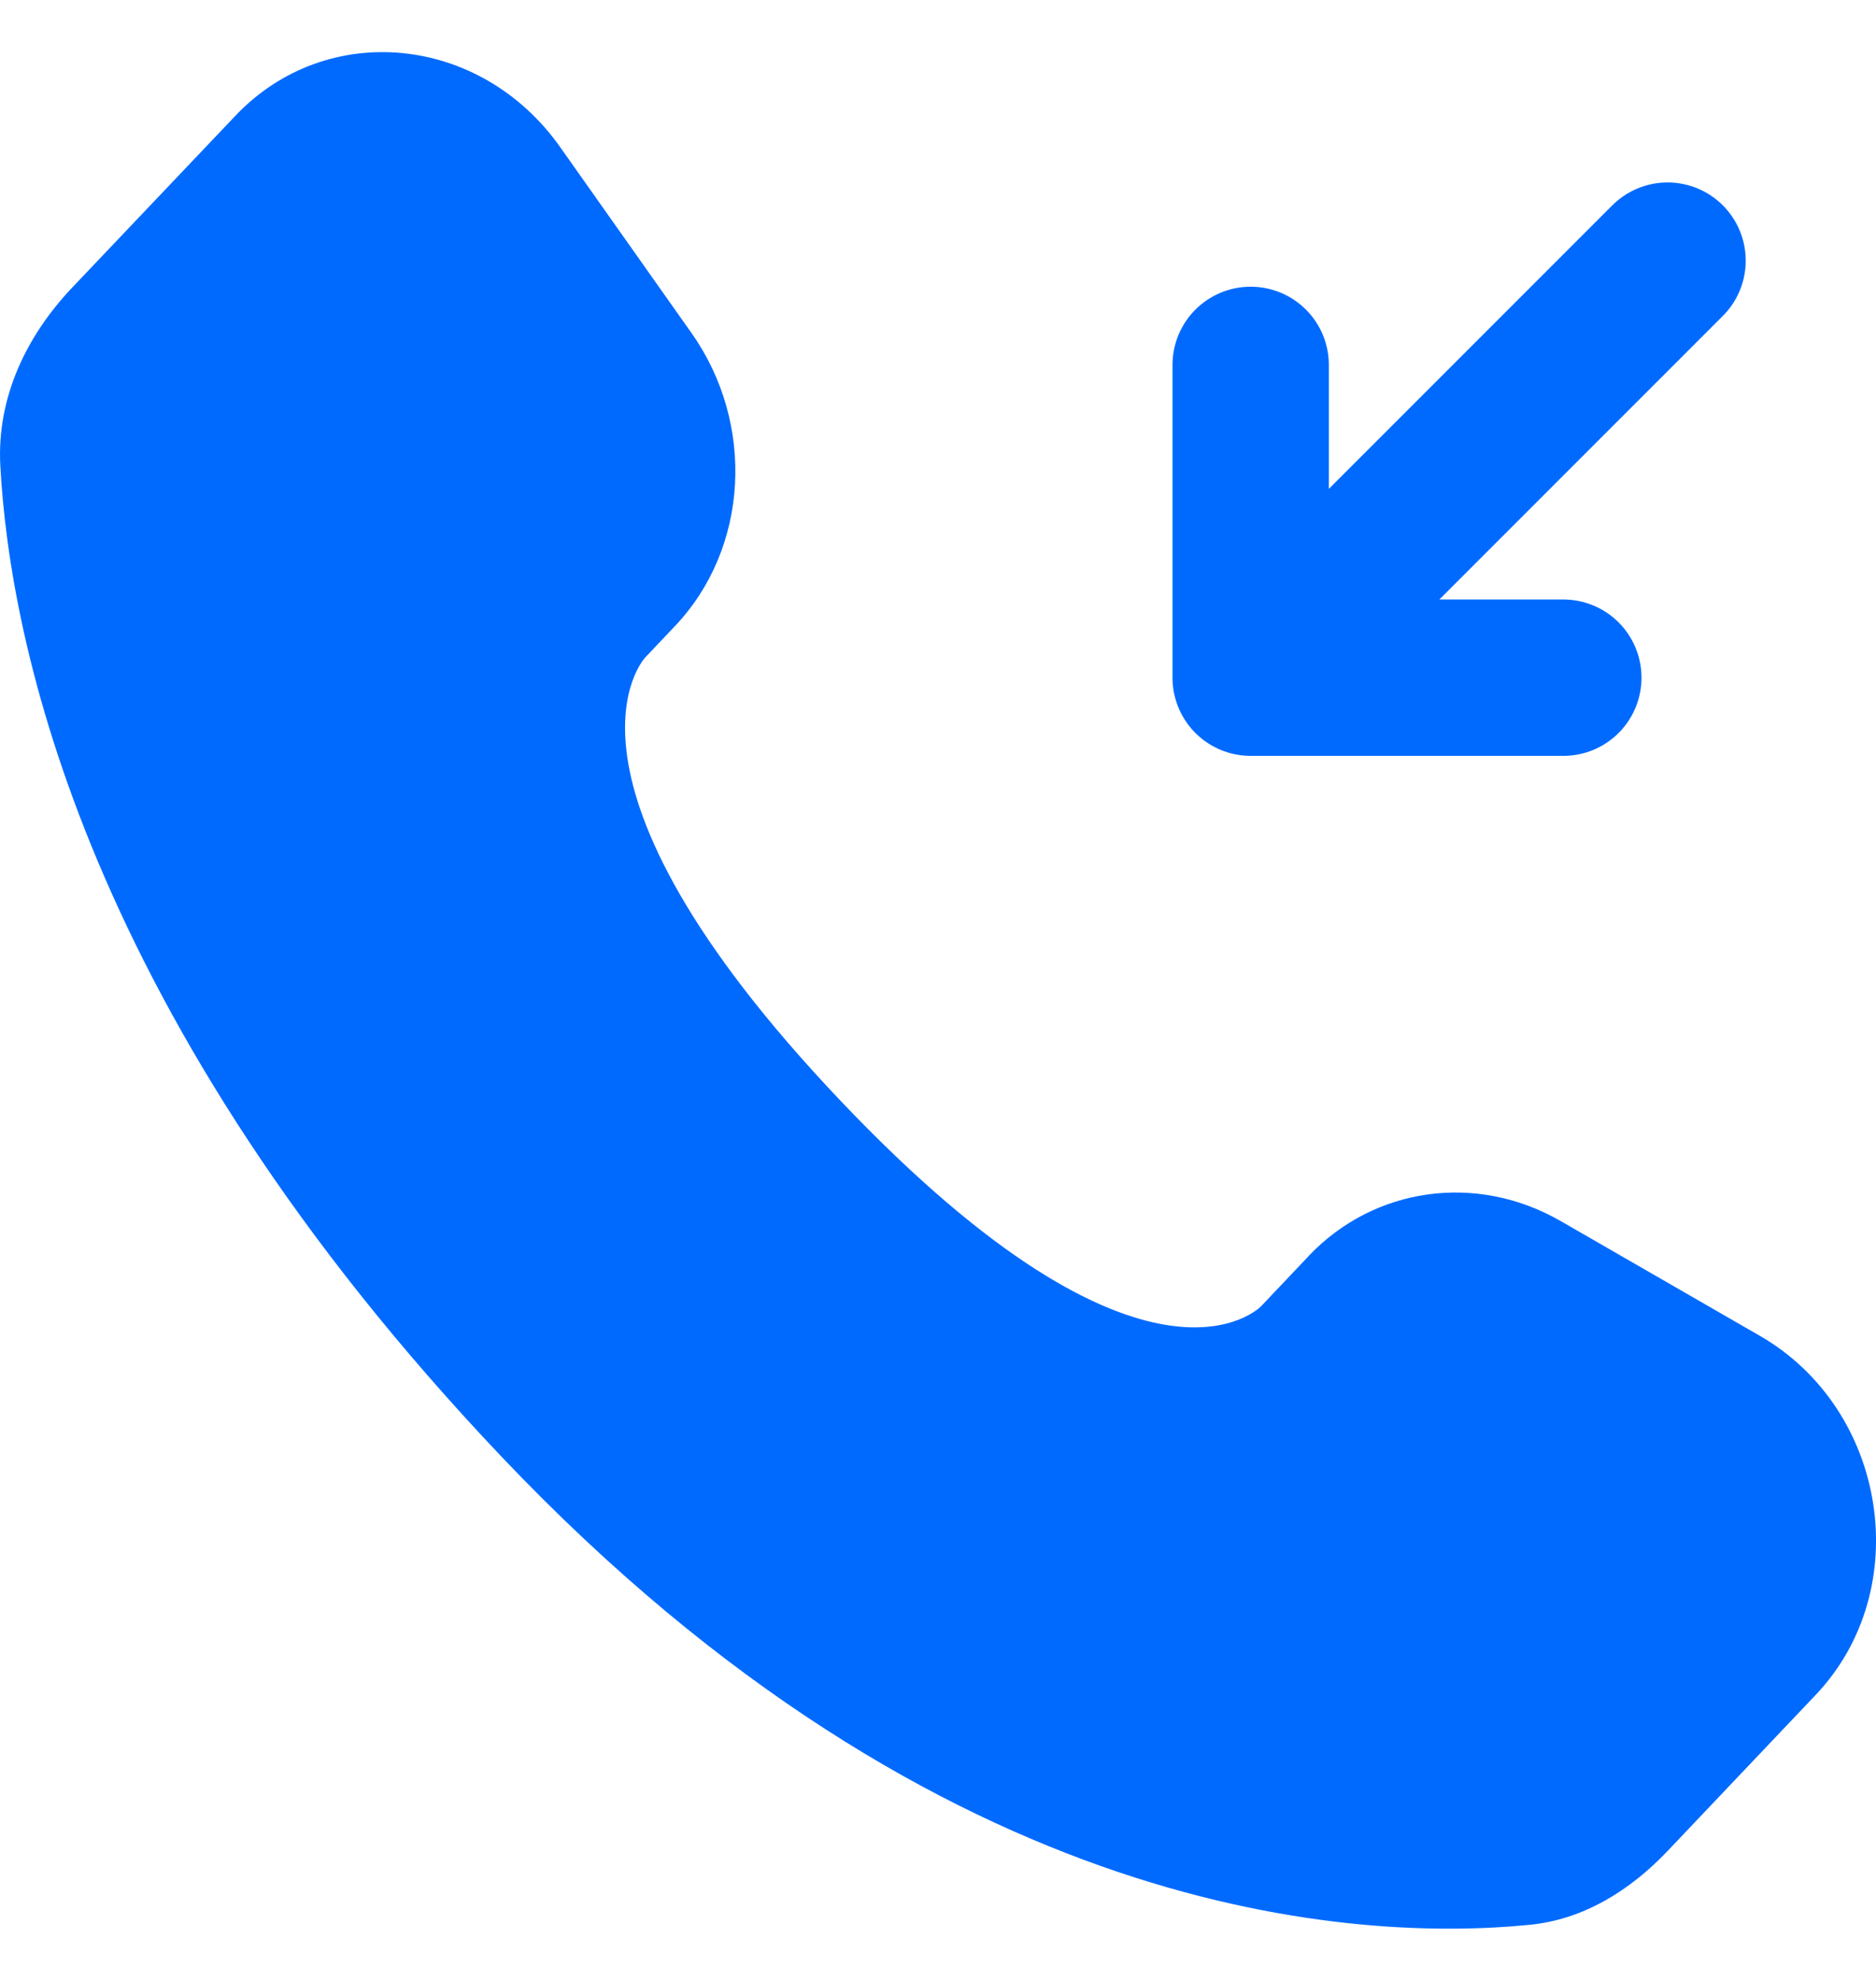 <svg width="18" height="19" viewBox="0 0 18 19" fill="none" xmlns="http://www.w3.org/2000/svg">
<path d="M16 2.5L12 6.5M12 6.5V3.5M12 6.5H15" stroke="#006AFF" stroke-width="1.5" stroke-linecap="round" stroke-linejoin="round"/>
<path d="M12.556 12.048L12.101 12.528C12.101 12.528 11.018 13.667 8.063 10.556C5.108 7.445 6.191 6.306 6.191 6.306L6.478 6.003C7.184 5.259 7.251 4.065 6.634 3.193L5.374 1.41C4.61 0.33 3.135 0.188 2.26 1.109L0.691 2.76C0.258 3.217 -0.032 3.808 0.003 4.465C0.093 6.145 0.811 9.758 4.815 13.975C9.062 18.445 13.047 18.623 14.676 18.462C15.192 18.412 15.64 18.133 16.001 17.753L17.421 16.257C18.381 15.247 18.111 13.517 16.883 12.811L14.973 11.711C14.167 11.248 13.186 11.384 12.556 12.047" fill="#006AFF"/>
</svg>
